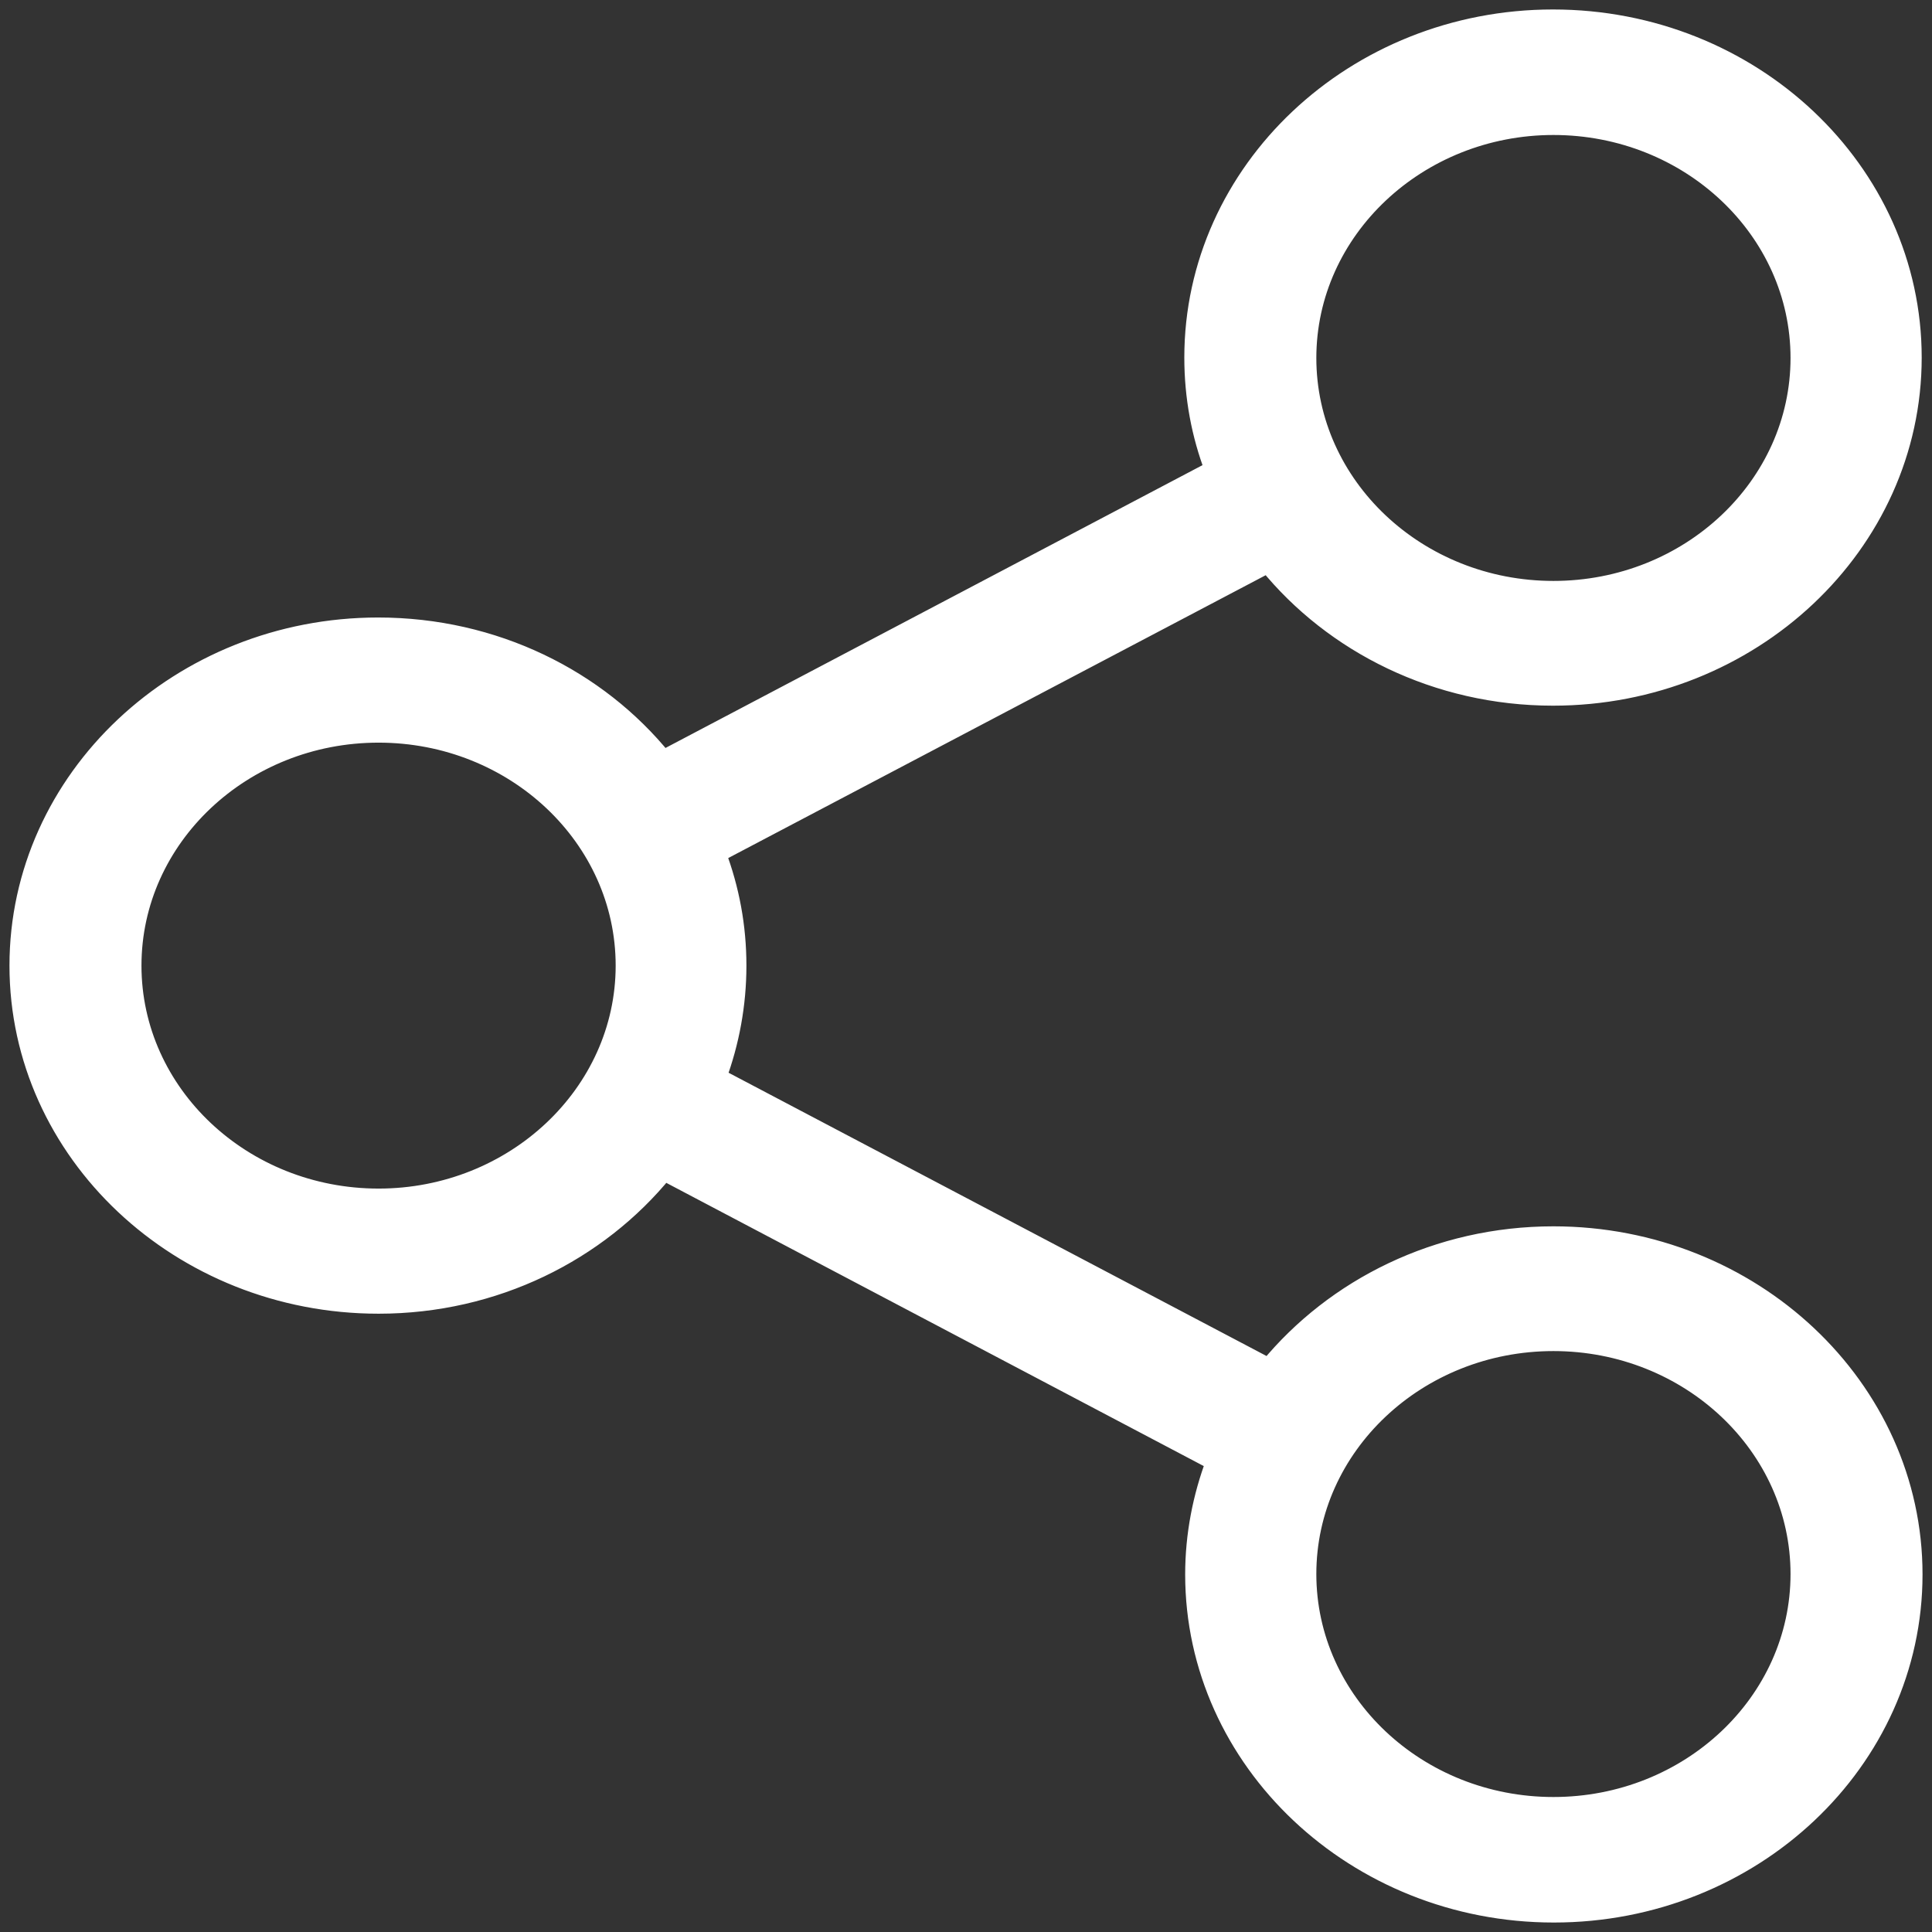 <svg width="102" height="102" viewBox="0 0 102 102" fill="none" xmlns="http://www.w3.org/2000/svg">
<rect x="0" y="0" width="102" height="102" fill="#333333" stroke="none"/>
<path d="M82.013 65.244C75.912 65.244 70.471 67.985 66.991 72.221L37.85 56.876C38.533 55.028 38.907 53.035 38.907 50.979C38.907 48.903 38.533 46.93 37.828 45.062L66.947 29.738C70.405 33.994 75.868 36.756 81.991 36.756C92.432 36.756 100.956 28.741 100.956 18.878C100.956 9.015 92.454 1 81.991 1C71.529 1 63.026 9.015 63.026 18.878C63.026 20.954 63.401 22.948 64.106 24.796L35.009 40.12C31.551 35.842 26.088 33.101 19.965 33.101C9.524 33.101 1 41.116 1 50.979C1 60.842 9.524 68.857 19.987 68.857C26.11 68.857 31.573 66.096 35.053 61.818L64.172 77.163C63.467 79.032 63.071 81.046 63.071 83.122C63.071 92.964 71.573 101 82.035 101C92.498 101 101 92.985 101 83.122C101 73.259 92.476 65.244 82.013 65.244ZM82.013 6.627C89.194 6.627 95.031 12.13 95.031 18.899C95.031 25.668 89.194 31.17 82.013 31.17C74.833 31.17 68.996 25.668 68.996 18.899C68.996 12.13 74.855 6.627 82.013 6.627ZM19.987 63.251C12.806 63.251 6.969 57.748 6.969 50.979C6.969 44.21 12.806 38.708 19.987 38.708C27.167 38.708 33.004 44.21 33.004 50.979C33.004 57.748 27.145 63.251 19.987 63.251ZM82.013 95.373C74.833 95.373 68.996 89.87 68.996 83.101C68.996 76.332 74.833 70.83 82.013 70.83C89.194 70.83 95.031 76.332 95.031 83.101C95.031 89.87 89.194 95.373 82.013 95.373Z" fill="white" stroke="white"/>
</svg>
